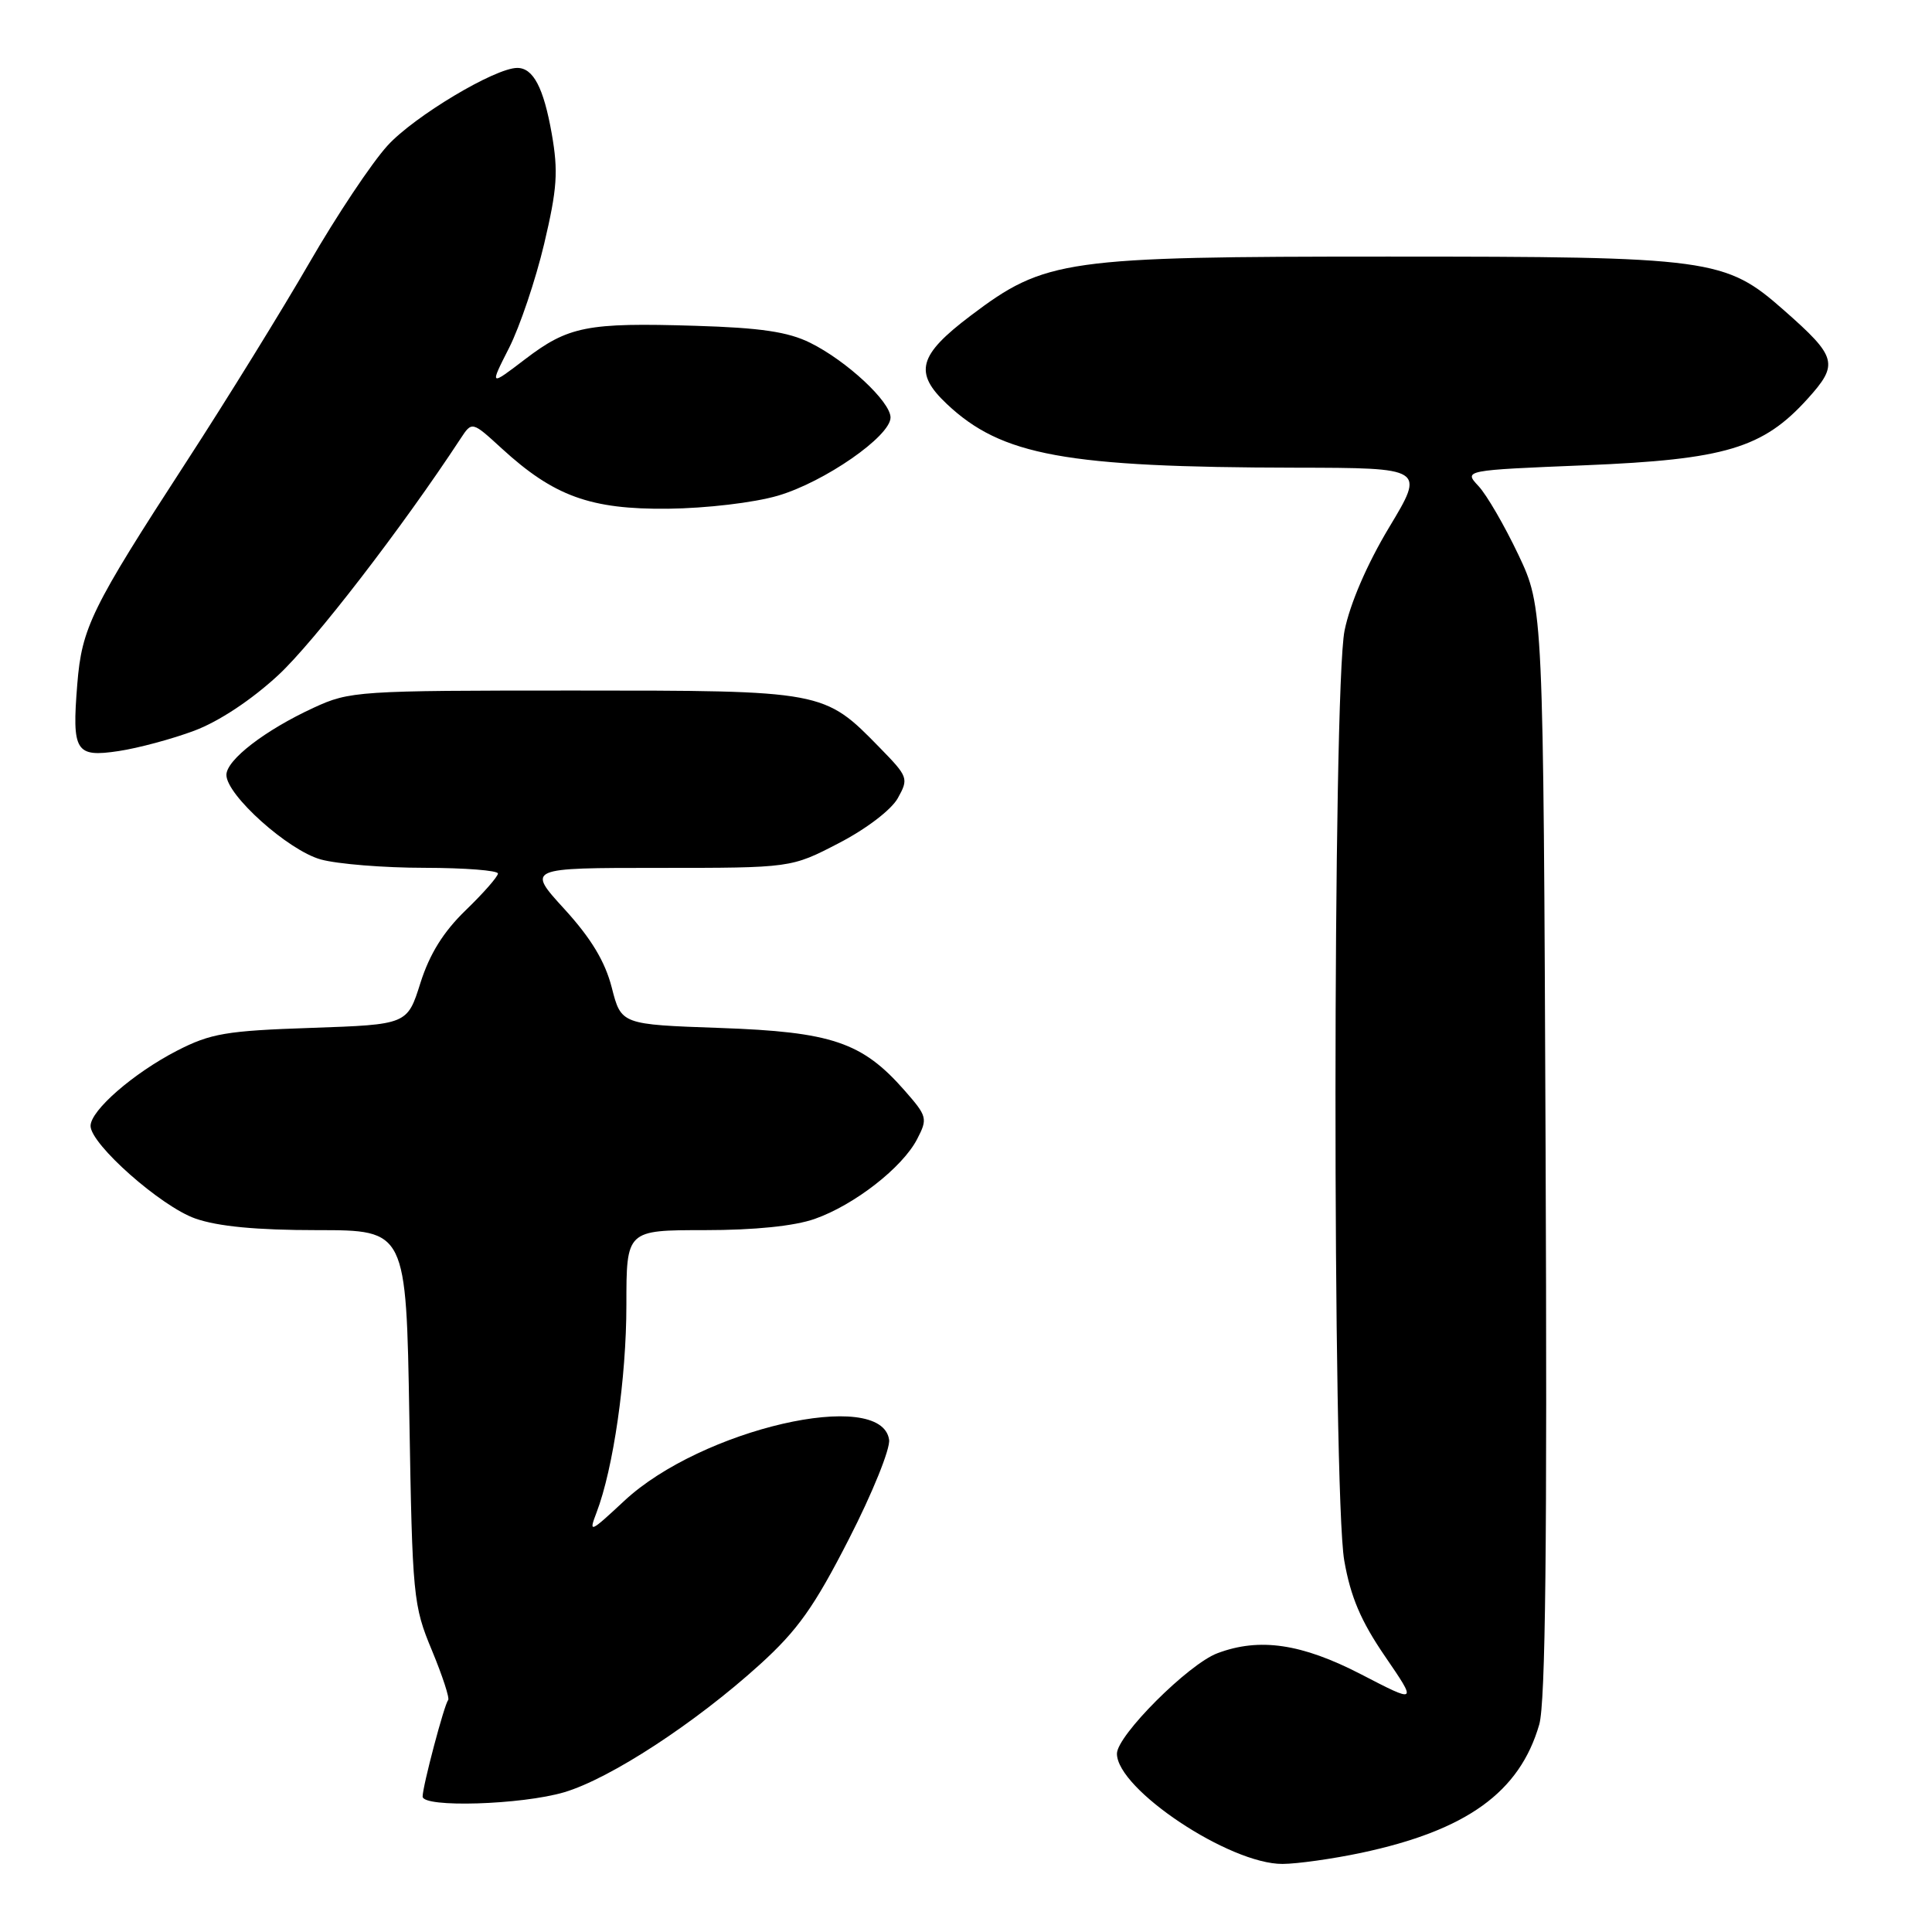 <?xml version="1.0" encoding="UTF-8" standalone="no"?>
<!DOCTYPE svg PUBLIC "-//W3C//DTD SVG 1.1//EN" "http://www.w3.org/Graphics/SVG/1.1/DTD/svg11.dtd" >
<svg xmlns="http://www.w3.org/2000/svg" xmlns:xlink="http://www.w3.org/1999/xlink" version="1.1" viewBox="0 0 256 256">
 <g >
 <path fill="currentColor"
d=" M 180.33 245.52 C 194.33 242.55 201.37 237.48 203.96 228.50 C 204.79 225.60 205.02 204.63 204.80 152.50 C 204.50 80.50 204.50 80.50 201.19 73.50 C 199.36 69.65 196.99 65.56 195.91 64.41 C 193.95 62.31 193.95 62.31 210.05 61.65 C 228.61 60.89 233.60 59.39 239.51 52.85 C 243.68 48.24 243.43 47.31 236.37 41.10 C 228.59 34.24 226.80 34.00 183.91 34.00 C 141.01 34.00 138.51 34.35 128.60 41.84 C 121.69 47.06 121.06 49.38 125.45 53.52 C 132.72 60.38 141.18 61.92 171.65 61.97 C 188.81 62.00 188.81 62.00 184.06 69.89 C 181.13 74.77 178.88 80.00 178.16 83.56 C 176.58 91.44 176.55 197.72 178.12 206.78 C 178.96 211.60 180.33 214.81 183.52 219.47 C 187.79 225.71 187.79 225.71 180.34 221.85 C 172.48 217.79 166.89 216.96 161.32 219.06 C 157.48 220.49 148.00 229.97 148.00 232.37 C 148.00 237.08 162.93 247.02 169.95 246.98 C 171.90 246.97 176.58 246.31 180.33 245.52 Z  M 74.77 237.48 C 80.88 235.66 92.12 228.32 100.67 220.57 C 105.69 216.02 107.89 212.92 112.48 203.94 C 115.59 197.88 117.99 191.95 117.81 190.77 C 116.80 183.85 92.89 189.37 82.71 198.88 C 78.17 203.11 77.98 203.20 79.04 200.43 C 81.27 194.62 83.00 182.63 83.00 172.91 C 83.00 163.00 83.00 163.00 93.37 163.00 C 100.00 163.00 105.27 162.46 107.96 161.51 C 113.22 159.66 119.59 154.69 121.53 150.93 C 122.94 148.21 122.87 147.92 119.85 144.48 C 114.24 138.09 110.20 136.73 95.41 136.21 C 82.31 135.75 82.31 135.75 81.06 130.85 C 80.17 127.39 78.32 124.33 74.80 120.47 C 69.80 115.00 69.80 115.00 87.31 115.00 C 104.83 115.00 104.83 115.00 111.13 111.73 C 114.75 109.86 118.09 107.32 118.96 105.77 C 120.42 103.15 120.35 102.94 116.57 99.07 C 109.18 91.50 109.17 91.50 76.00 91.50 C 47.40 91.50 46.35 91.57 41.56 93.78 C 35.12 96.75 30.00 100.69 30.00 102.68 C 30.00 105.35 38.18 112.68 42.50 113.88 C 44.70 114.49 50.89 114.99 56.25 114.99 C 61.61 115.00 65.99 115.34 65.98 115.75 C 65.97 116.16 64.05 118.35 61.71 120.61 C 58.75 123.47 56.93 126.40 55.71 130.24 C 53.97 135.76 53.97 135.76 41.24 136.20 C 29.96 136.58 27.92 136.93 23.44 139.23 C 17.67 142.21 12.00 147.14 12.00 149.19 C 12.00 151.61 21.32 159.86 25.88 161.46 C 28.87 162.51 33.98 163.00 42.04 163.00 C 53.82 163.00 53.82 163.00 54.24 187.75 C 54.64 211.59 54.75 212.73 57.23 218.68 C 58.64 222.08 59.61 225.05 59.38 225.28 C 58.89 225.78 56.00 236.68 56.00 238.05 C 56.00 239.56 69.12 239.15 74.77 237.48 Z  M 25.75 96.82 C 28.99 95.61 33.33 92.74 36.87 89.46 C 41.61 85.07 53.29 69.91 61.02 58.13 C 62.54 55.81 62.54 55.81 66.48 59.42 C 73.40 65.76 78.24 67.51 88.50 67.41 C 93.60 67.35 99.91 66.61 103.08 65.68 C 109.25 63.87 118.00 57.80 118.00 55.32 C 118.00 53.22 112.17 47.80 107.35 45.42 C 104.42 43.97 100.78 43.43 92.13 43.17 C 77.79 42.73 75.31 43.22 69.55 47.62 C 64.87 51.19 64.87 51.19 67.46 46.09 C 68.88 43.28 70.97 37.09 72.10 32.33 C 73.83 25.01 73.99 22.74 73.11 17.72 C 72.03 11.61 70.66 9.00 68.54 9.00 C 65.59 9.00 54.87 15.42 51.35 19.29 C 49.23 21.62 44.58 28.61 41.00 34.81 C 37.42 41.01 30.09 52.89 24.69 61.20 C 12.09 80.61 10.84 83.17 10.24 90.66 C 9.52 99.60 10.00 100.38 15.72 99.52 C 18.31 99.13 22.82 97.92 25.75 96.82 Z "/>
</g>
</svg>